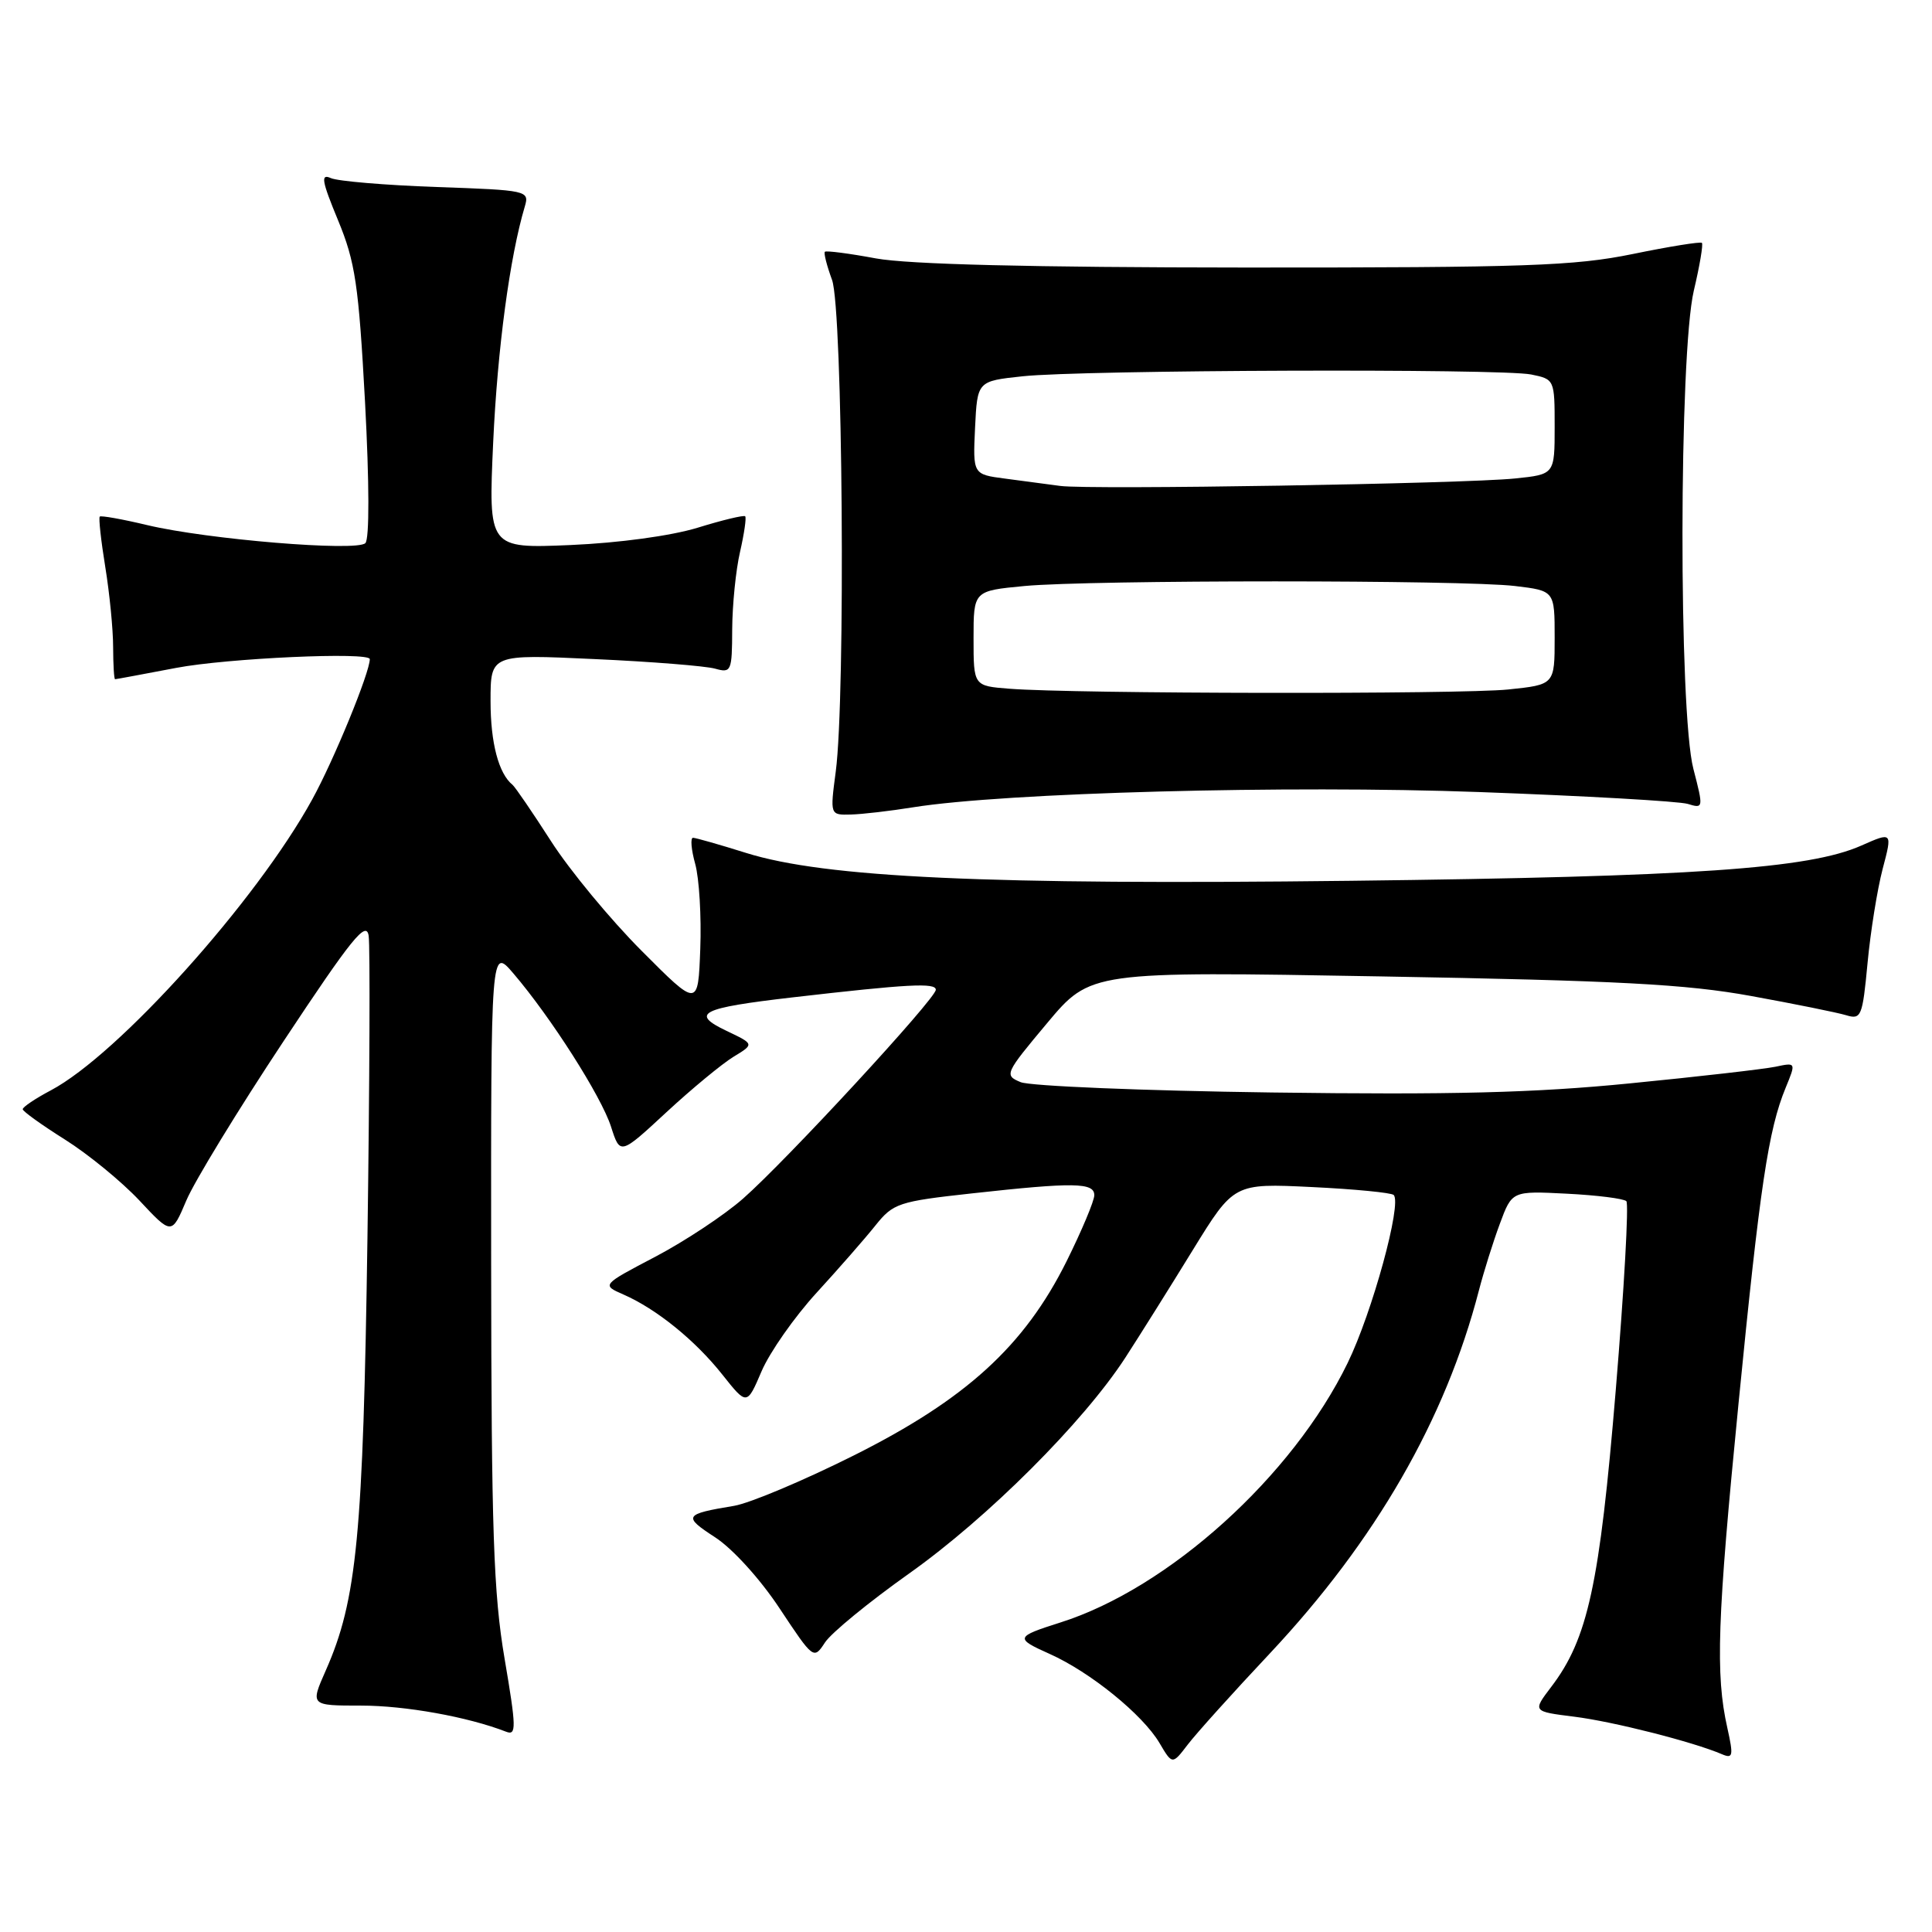 <?xml version="1.0" encoding="UTF-8" standalone="no"?>
<!DOCTYPE svg PUBLIC "-//W3C//DTD SVG 1.1//EN" "http://www.w3.org/Graphics/SVG/1.1/DTD/svg11.dtd" >
<svg xmlns="http://www.w3.org/2000/svg" xmlns:xlink="http://www.w3.org/1999/xlink" version="1.1" viewBox="0 0 256 256">
 <g >
 <path fill="currentColor"
d=" M 168.25 219.10 C 182.27 204.16 191.53 188.09 195.96 171.00 C 196.60 168.53 197.85 164.54 198.74 162.15 C 200.35 157.80 200.35 157.80 207.61 158.17 C 211.60 158.37 215.15 158.82 215.50 159.16 C 215.84 159.51 215.21 170.75 214.10 184.15 C 211.96 209.99 210.40 217.17 205.53 223.54 C 203.07 226.78 203.07 226.78 208.59 227.47 C 213.73 228.11 224.33 230.80 228.16 232.44 C 229.63 233.07 229.71 232.68 228.88 228.95 C 227.29 221.89 227.54 214.57 230.36 186.00 C 233.20 157.14 234.32 149.68 236.61 144.13 C 237.99 140.77 237.99 140.77 235.25 141.35 C 233.74 141.66 225.07 142.66 216.00 143.55 C 203.32 144.81 192.33 145.08 168.50 144.76 C 151.45 144.53 136.48 143.91 135.24 143.39 C 133.05 142.48 133.14 142.27 138.74 135.58 C 144.50 128.70 144.50 128.70 183.00 129.38 C 214.41 129.93 223.43 130.41 232.00 131.97 C 237.78 133.02 243.46 134.17 244.62 134.52 C 246.62 135.13 246.79 134.71 247.46 127.61 C 247.85 123.46 248.75 117.85 249.46 115.14 C 250.76 110.22 250.76 110.22 246.62 112.05 C 239.68 115.12 224.39 116.17 178.99 116.71 C 130.78 117.28 109.31 116.29 98.87 113.02 C 95.37 111.92 92.20 111.02 91.83 111.01 C 91.46 111.01 91.59 112.57 92.12 114.48 C 92.65 116.40 92.95 121.46 92.79 125.73 C 92.50 133.50 92.50 133.50 85.00 125.97 C 80.88 121.84 75.48 115.31 73.02 111.47 C 70.56 107.64 68.26 104.28 67.92 104.00 C 66.07 102.51 65.00 98.44 65.00 92.91 C 65.00 86.69 65.00 86.69 78.75 87.33 C 86.31 87.67 93.51 88.25 94.75 88.60 C 96.90 89.20 97.00 88.97 97.02 83.37 C 97.04 80.14 97.50 75.53 98.06 73.12 C 98.61 70.71 98.92 68.59 98.74 68.41 C 98.56 68.23 95.73 68.91 92.46 69.92 C 88.93 71.00 82.05 71.94 75.60 72.22 C 64.71 72.68 64.71 72.68 65.35 58.59 C 65.92 46.19 67.55 34.03 69.54 27.36 C 70.16 25.26 69.90 25.20 57.84 24.78 C 51.05 24.54 44.75 24.01 43.84 23.60 C 42.46 22.98 42.63 23.96 44.79 29.18 C 47.08 34.72 47.52 37.69 48.37 53.29 C 48.94 64.01 48.96 71.43 48.41 71.97 C 47.24 73.11 27.49 71.48 19.51 69.58 C 16.21 68.79 13.38 68.29 13.22 68.45 C 13.05 68.62 13.38 71.62 13.95 75.13 C 14.52 78.63 14.99 83.41 14.99 85.75 C 15.00 88.09 15.11 90.00 15.25 90.00 C 15.39 90.00 19.03 89.32 23.34 88.50 C 30.10 87.21 49.00 86.35 49.00 87.34 C 49.00 89.11 44.24 100.72 41.37 105.93 C 34.00 119.36 15.70 139.73 6.73 144.48 C 4.68 145.56 3.01 146.69 3.01 146.98 C 3.02 147.26 5.54 149.07 8.61 151.00 C 11.68 152.93 16.11 156.56 18.47 159.07 C 22.75 163.65 22.75 163.65 24.69 159.07 C 25.75 156.56 31.54 147.07 37.55 138.00 C 46.61 124.31 48.54 121.93 48.85 124.00 C 49.05 125.38 48.98 143.38 48.69 164.00 C 48.12 203.43 47.30 212.02 43.16 221.36 C 41.11 226.00 41.11 226.00 47.85 226.00 C 53.70 226.00 61.99 227.49 67.06 229.46 C 68.44 230.00 68.42 228.96 66.86 219.78 C 65.39 211.14 65.11 202.82 65.08 167.50 C 65.05 125.50 65.05 125.50 68.04 129.00 C 73.02 134.83 79.67 145.27 80.96 149.28 C 82.17 153.06 82.17 153.06 88.30 147.38 C 91.67 144.26 95.67 140.96 97.19 140.03 C 99.96 138.35 99.96 138.35 96.26 136.59 C 91.42 134.28 92.82 133.57 105.00 132.16 C 120.34 130.39 124.00 130.19 124.00 131.15 C 124.00 132.32 104.23 153.75 98.46 158.82 C 96.01 160.98 90.79 164.44 86.86 166.51 C 79.71 170.26 79.71 170.26 82.61 171.53 C 86.98 173.44 92.13 177.61 95.73 182.16 C 98.97 186.24 98.97 186.24 100.92 181.68 C 102.00 179.17 105.27 174.50 108.19 171.31 C 111.12 168.11 114.63 164.10 116.00 162.38 C 118.36 159.43 119.06 159.20 128.79 158.13 C 142.30 156.64 145.00 156.68 145.00 158.37 C 145.00 159.12 143.35 163.05 141.33 167.12 C 135.74 178.35 128.01 185.41 113.10 192.87 C 106.47 196.19 99.35 199.18 97.28 199.53 C 90.63 200.63 90.46 200.91 94.74 203.69 C 97.06 205.19 100.73 209.23 103.30 213.12 C 107.79 219.89 107.82 219.92 109.32 217.63 C 110.15 216.36 115.16 212.26 120.46 208.50 C 130.88 201.12 143.57 188.44 149.13 179.87 C 151.04 176.92 155.06 170.51 158.05 165.64 C 163.50 156.79 163.50 156.79 173.81 157.29 C 179.48 157.56 184.37 158.04 184.67 158.34 C 185.79 159.46 181.83 173.91 178.57 180.60 C 171.27 195.62 154.85 210.45 140.50 214.99 C 134.52 216.89 134.45 217.08 139.10 219.16 C 144.48 221.57 151.41 227.19 153.64 230.96 C 155.34 233.84 155.34 233.84 157.38 231.17 C 158.50 229.70 163.39 224.27 168.25 219.10 Z  M 121.00 106.97 C 133.14 105.03 170.64 104.02 196.00 104.95 C 210.03 105.46 222.46 106.17 223.63 106.52 C 225.72 107.16 225.73 107.09 224.38 101.87 C 222.42 94.33 222.47 46.89 224.44 38.51 C 225.22 35.21 225.70 32.37 225.51 32.18 C 225.33 32.00 221.20 32.66 216.34 33.66 C 208.61 35.24 202.15 35.46 165.00 35.45 C 136.56 35.43 120.37 35.03 116.06 34.24 C 112.52 33.58 109.48 33.19 109.30 33.36 C 109.13 33.53 109.56 35.21 110.25 37.09 C 111.67 40.95 112.06 92.29 110.74 102.25 C 109.98 108.00 109.98 108.00 112.74 107.93 C 114.26 107.89 117.97 107.46 121.00 106.97 Z  M 133.75 91.26 C 129.00 90.89 129.00 90.89 129.00 84.59 C 129.00 78.29 129.00 78.29 135.75 77.65 C 144.47 76.83 193.90 76.83 200.75 77.65 C 206.00 78.28 206.00 78.28 206.00 84.50 C 206.00 90.72 206.00 90.72 199.85 91.36 C 193.57 92.01 142.34 91.94 133.75 91.26 Z  M 140.50 64.39 C 138.85 64.17 135.57 63.73 133.20 63.42 C 128.91 62.86 128.91 62.86 129.20 56.68 C 129.50 50.50 129.50 50.50 135.50 49.86 C 143.40 49.01 198.86 48.82 202.88 49.62 C 205.98 50.25 206.00 50.29 206.00 56.55 C 206.00 62.86 206.00 62.86 200.75 63.40 C 193.95 64.10 144.42 64.91 140.50 64.39 Z "/>
</g>
</svg>